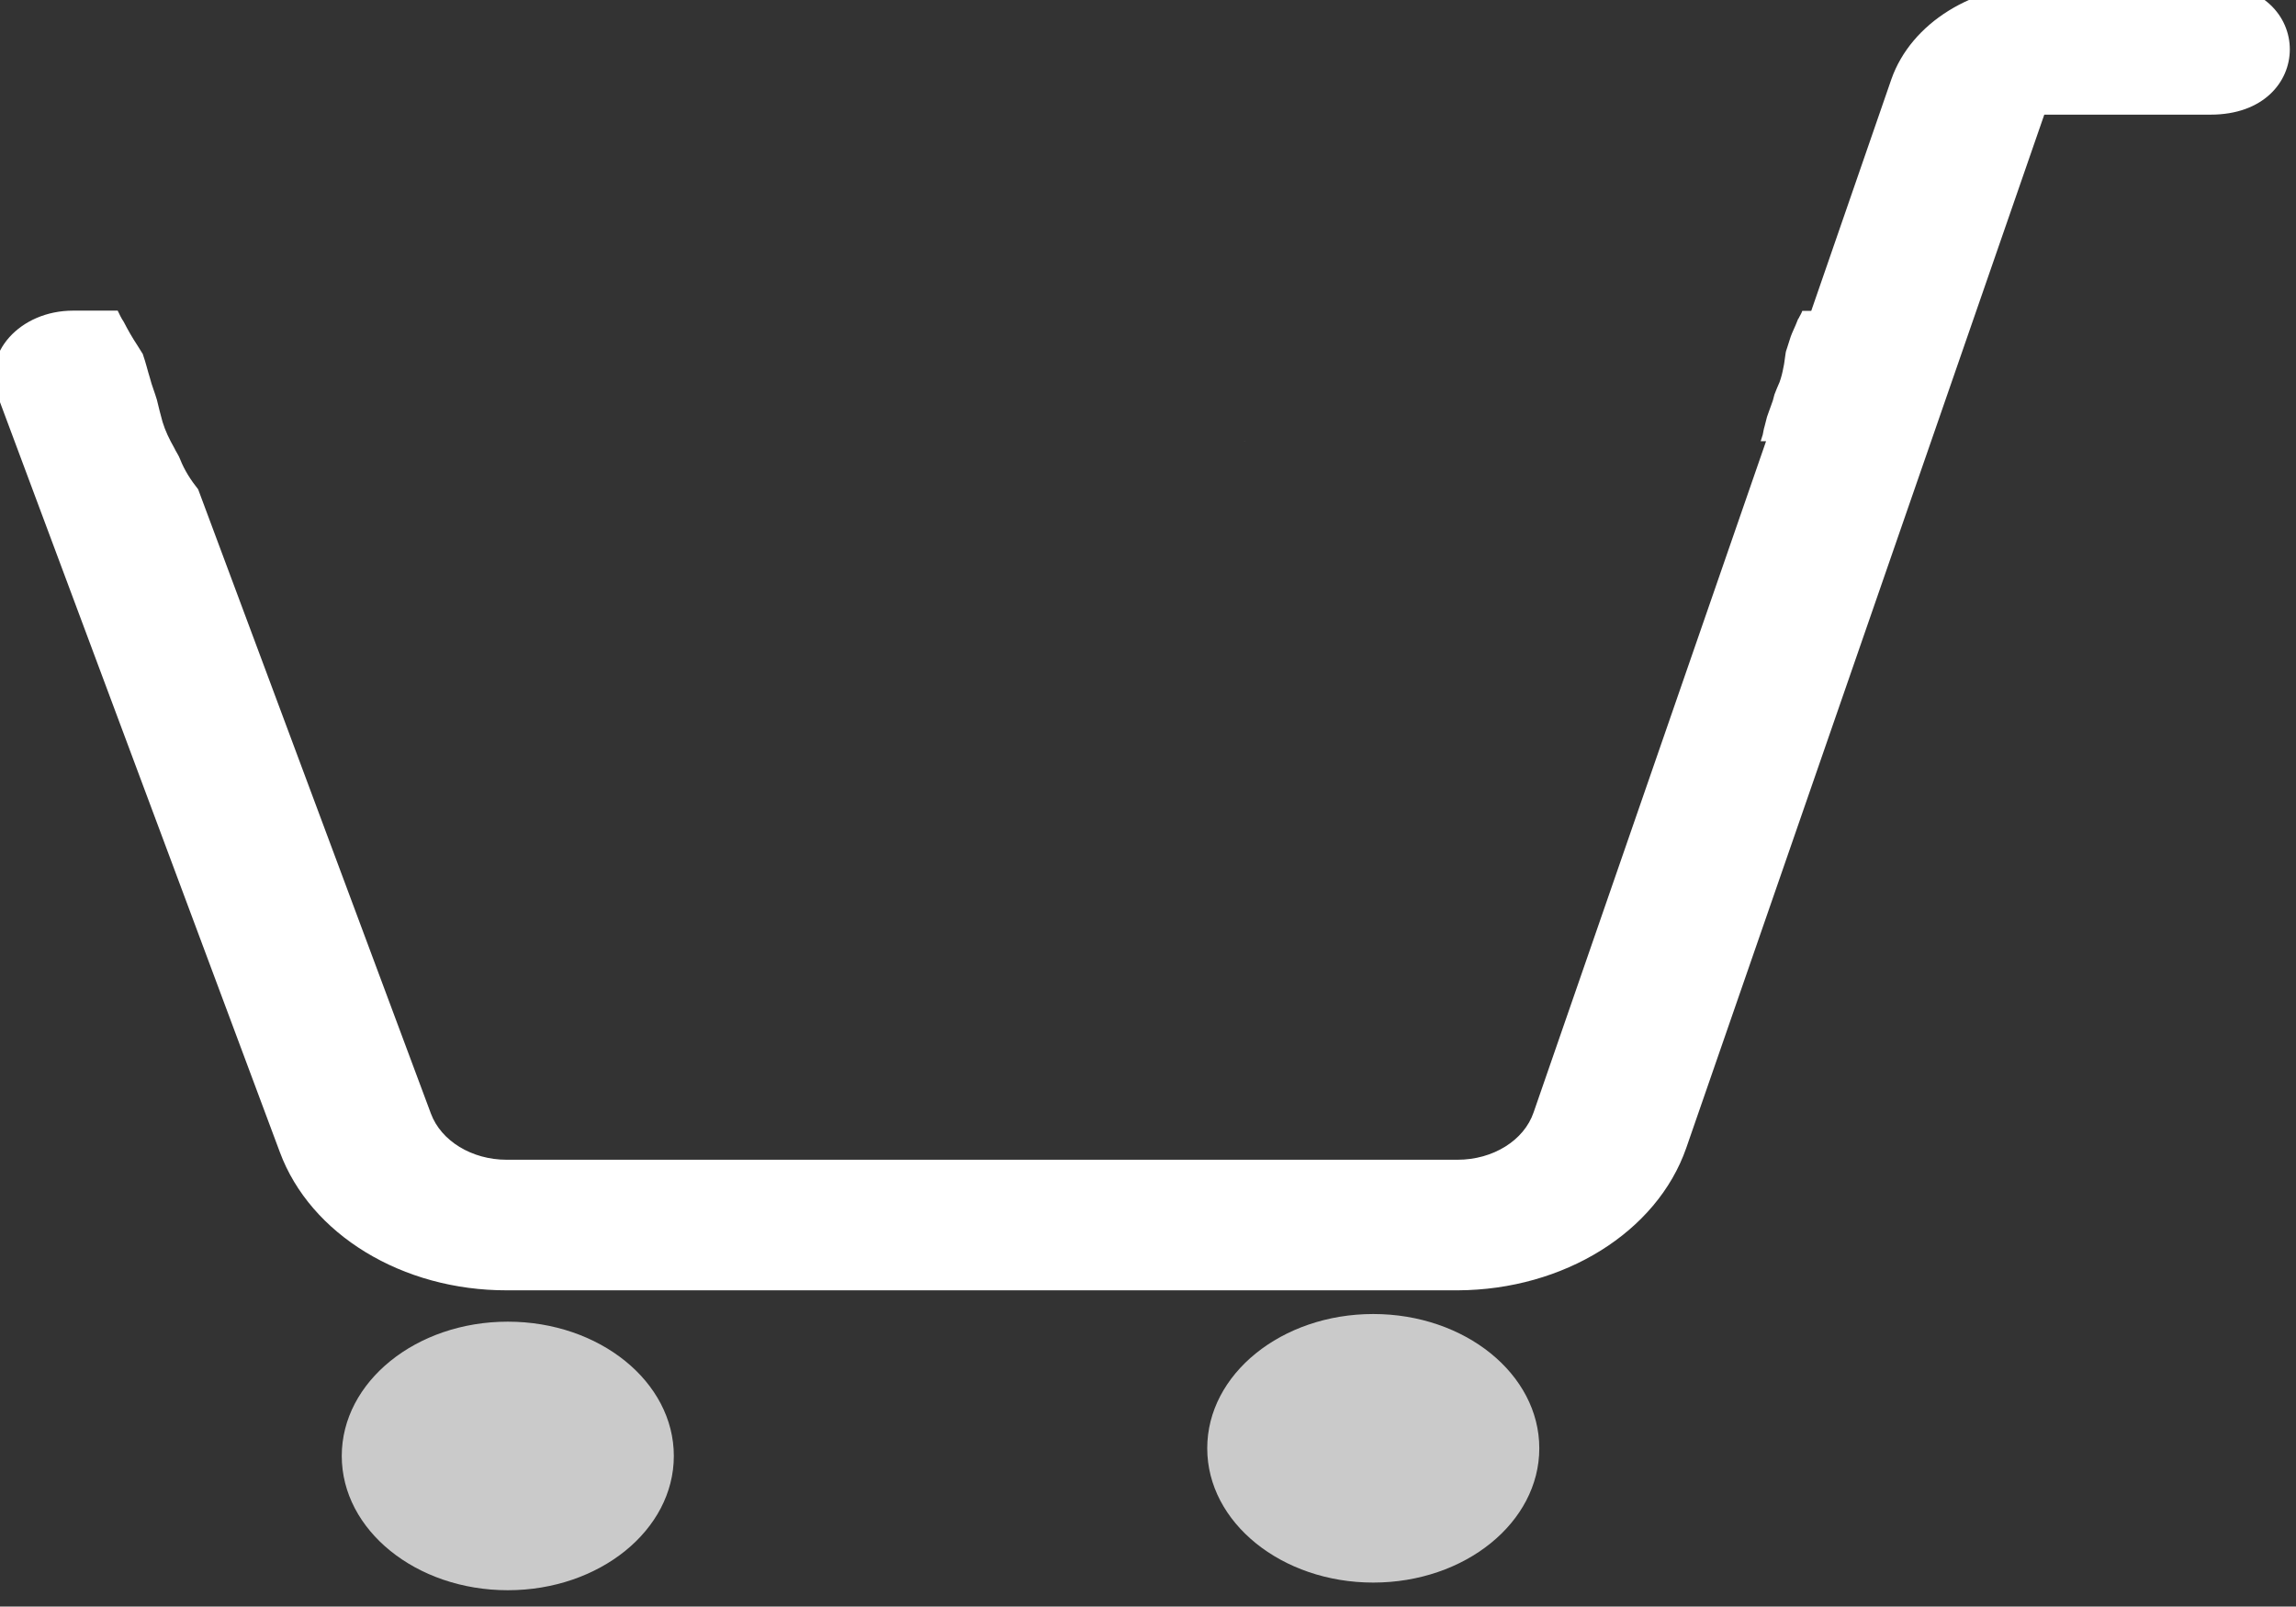 <?xml version="1.0" encoding="UTF-8" standalone="no"?>
<!-- Created with Inkscape (http://www.inkscape.org/) -->

<svg
   width="10.054mm"
   height="7.036mm"
   viewBox="0 0 10.054 7.036"
   version="1.1"
   id="svg5"
   xml:space="preserve"
   inkscape:version="1.2.2 (732a01da63, 2022-12-09)"
   sodipodi:docname="shop-car.svg"
   xmlns:inkscape="http://www.inkscape.org/namespaces/inkscape"
   xmlns:sodipodi="http://sodipodi.sourceforge.net/DTD/sodipodi-0.dtd"
   xmlns="http://www.w3.org/2000/svg"
   xmlns:svg="http://www.w3.org/2000/svg"><rect x="0" y="0" width="10.054" height="7.036" fill="#333333" stroke="none"/><sodipodi:namedview
     id="namedview7"
     pagecolor="#505050"
     bordercolor="#eeeeee"
     borderopacity="1"
     inkscape:showpageshadow="0"
     inkscape:pageopacity="0"
     inkscape:pagecheckerboard="0"
     inkscape:deskcolor="#505050"
     inkscape:document-units="mm"
     showgrid="false"
     inkscape:zoom="11.313709"
     inkscape:cx="22.671611"
     inkscape:cy="15.600543"
     inkscape:window-width="1920"
     inkscape:window-height="1013"
     inkscape:window-x="-9"
     inkscape:window-y="-9"
     inkscape:window-maximized="1"
     inkscape:current-layer="svg5" /><defs
     id="defs2" /><g
     id="g10369"
     transform="matrix(1.31,0,0,1.081,-101.383,-248.89)"><path
       id="path9243"
       style="fill:#ffffff;fill-opacity:1;stroke-width:0.033"
       d="m 84.781,230.176 c 0.353,0 0.353,0.529 0,0.529 h -0.556 l -1.197,4.187 c -0.098,0.34 -0.409,0.574 -0.763,0.576 h -3.179 c -0.349,0.001 -0.657,-0.226 -0.759,-0.56 l -0.944,-3.066 c -0.053,-0.17 0.075,-0.343 0.253,-0.343 h 0.149 c 0.006,0.015 0.012,0.031 0.02,0.045 0.014,0.033 0.029,0.065 0.046,0.096 0.006,0.012 0.012,0.023 0.018,0.035 3.58e-4,0.001 6.77e-4,0.002 0.001,0.004 0.009,0.031 0.015,0.063 0.023,0.094 0.006,0.029 0.016,0.058 0.023,0.087 0.006,0.03 0.012,0.06 0.019,0.09 0.009,0.036 0.023,0.071 0.039,0.105 0.006,0.016 0.015,0.03 0.02,0.047 0.014,0.043 0.035,0.083 0.06,0.121 l 0.778,2.529 c 0.034,0.111 0.137,0.187 0.253,0.187 h 3.179 c 0.118,-5e-5 0.222,-0.078 0.254,-0.192 l 0.777,-2.719 h -0.018 c 0.002,-0.009 0.005,-0.018 0.007,-0.027 0.002,-0.011 0.003,-0.022 0.006,-0.033 0.003,-0.013 0.005,-0.025 0.008,-0.038 0.004,-0.015 0.009,-0.03 0.013,-0.044 0.005,-0.015 0.009,-0.031 0.012,-0.047 0.005,-0.017 0.011,-0.033 0.017,-0.05 0.006,-0.02 0.01,-0.04 0.013,-0.06 0.003,-0.015 0.004,-0.031 0.006,-0.046 0.001,-0.01 0.002,-0.019 0.005,-0.028 0.003,-0.013 0.007,-0.025 0.01,-0.038 0.002,-0.009 0.005,-0.018 0.008,-0.027 0.004,-0.011 0.008,-0.022 0.012,-0.033 0.003,-0.008 0.005,-0.016 0.008,-0.024 0.002,-0.002 0.003,-0.005 0.004,-0.008 0.004,-0.009 0.008,-0.017 0.01,-0.025 h 0.03 l 0.268,-0.939 c 0.066,-0.227 0.273,-0.383 0.509,-0.384 z m -3.229,1.852 c 1.93e-4,1.4e-4 3.23e-4,3.7e-4 5.16e-4,5.2e-4 h -0.002 c 3.23e-4,-2.1e-4 7.11e-4,-3.1e-4 10e-4,-5.2e-4 z"
       sodipodi:nodetypes="cscccccccccccccccccccccccccccccccccccccccccccccccc" /><ellipse
       style="opacity:0.74;fill:#ffffff;fill-opacity:1;stroke-width:0.255"
       id="path10362"
       cx="-81.982"
       cy="236.108"
       transform="scale(-1,1)"
       rx="0.555"
       ry="0.544" /><ellipse
       style="opacity:0.74;fill:#ffffff;fill-opacity:1;stroke-width:0.255"
       id="ellipse10364"
       cx="-79.089"
       cy="236.139"
       transform="scale(-1,1)"
       rx="0.555"
       ry="0.544" /></g></svg>
